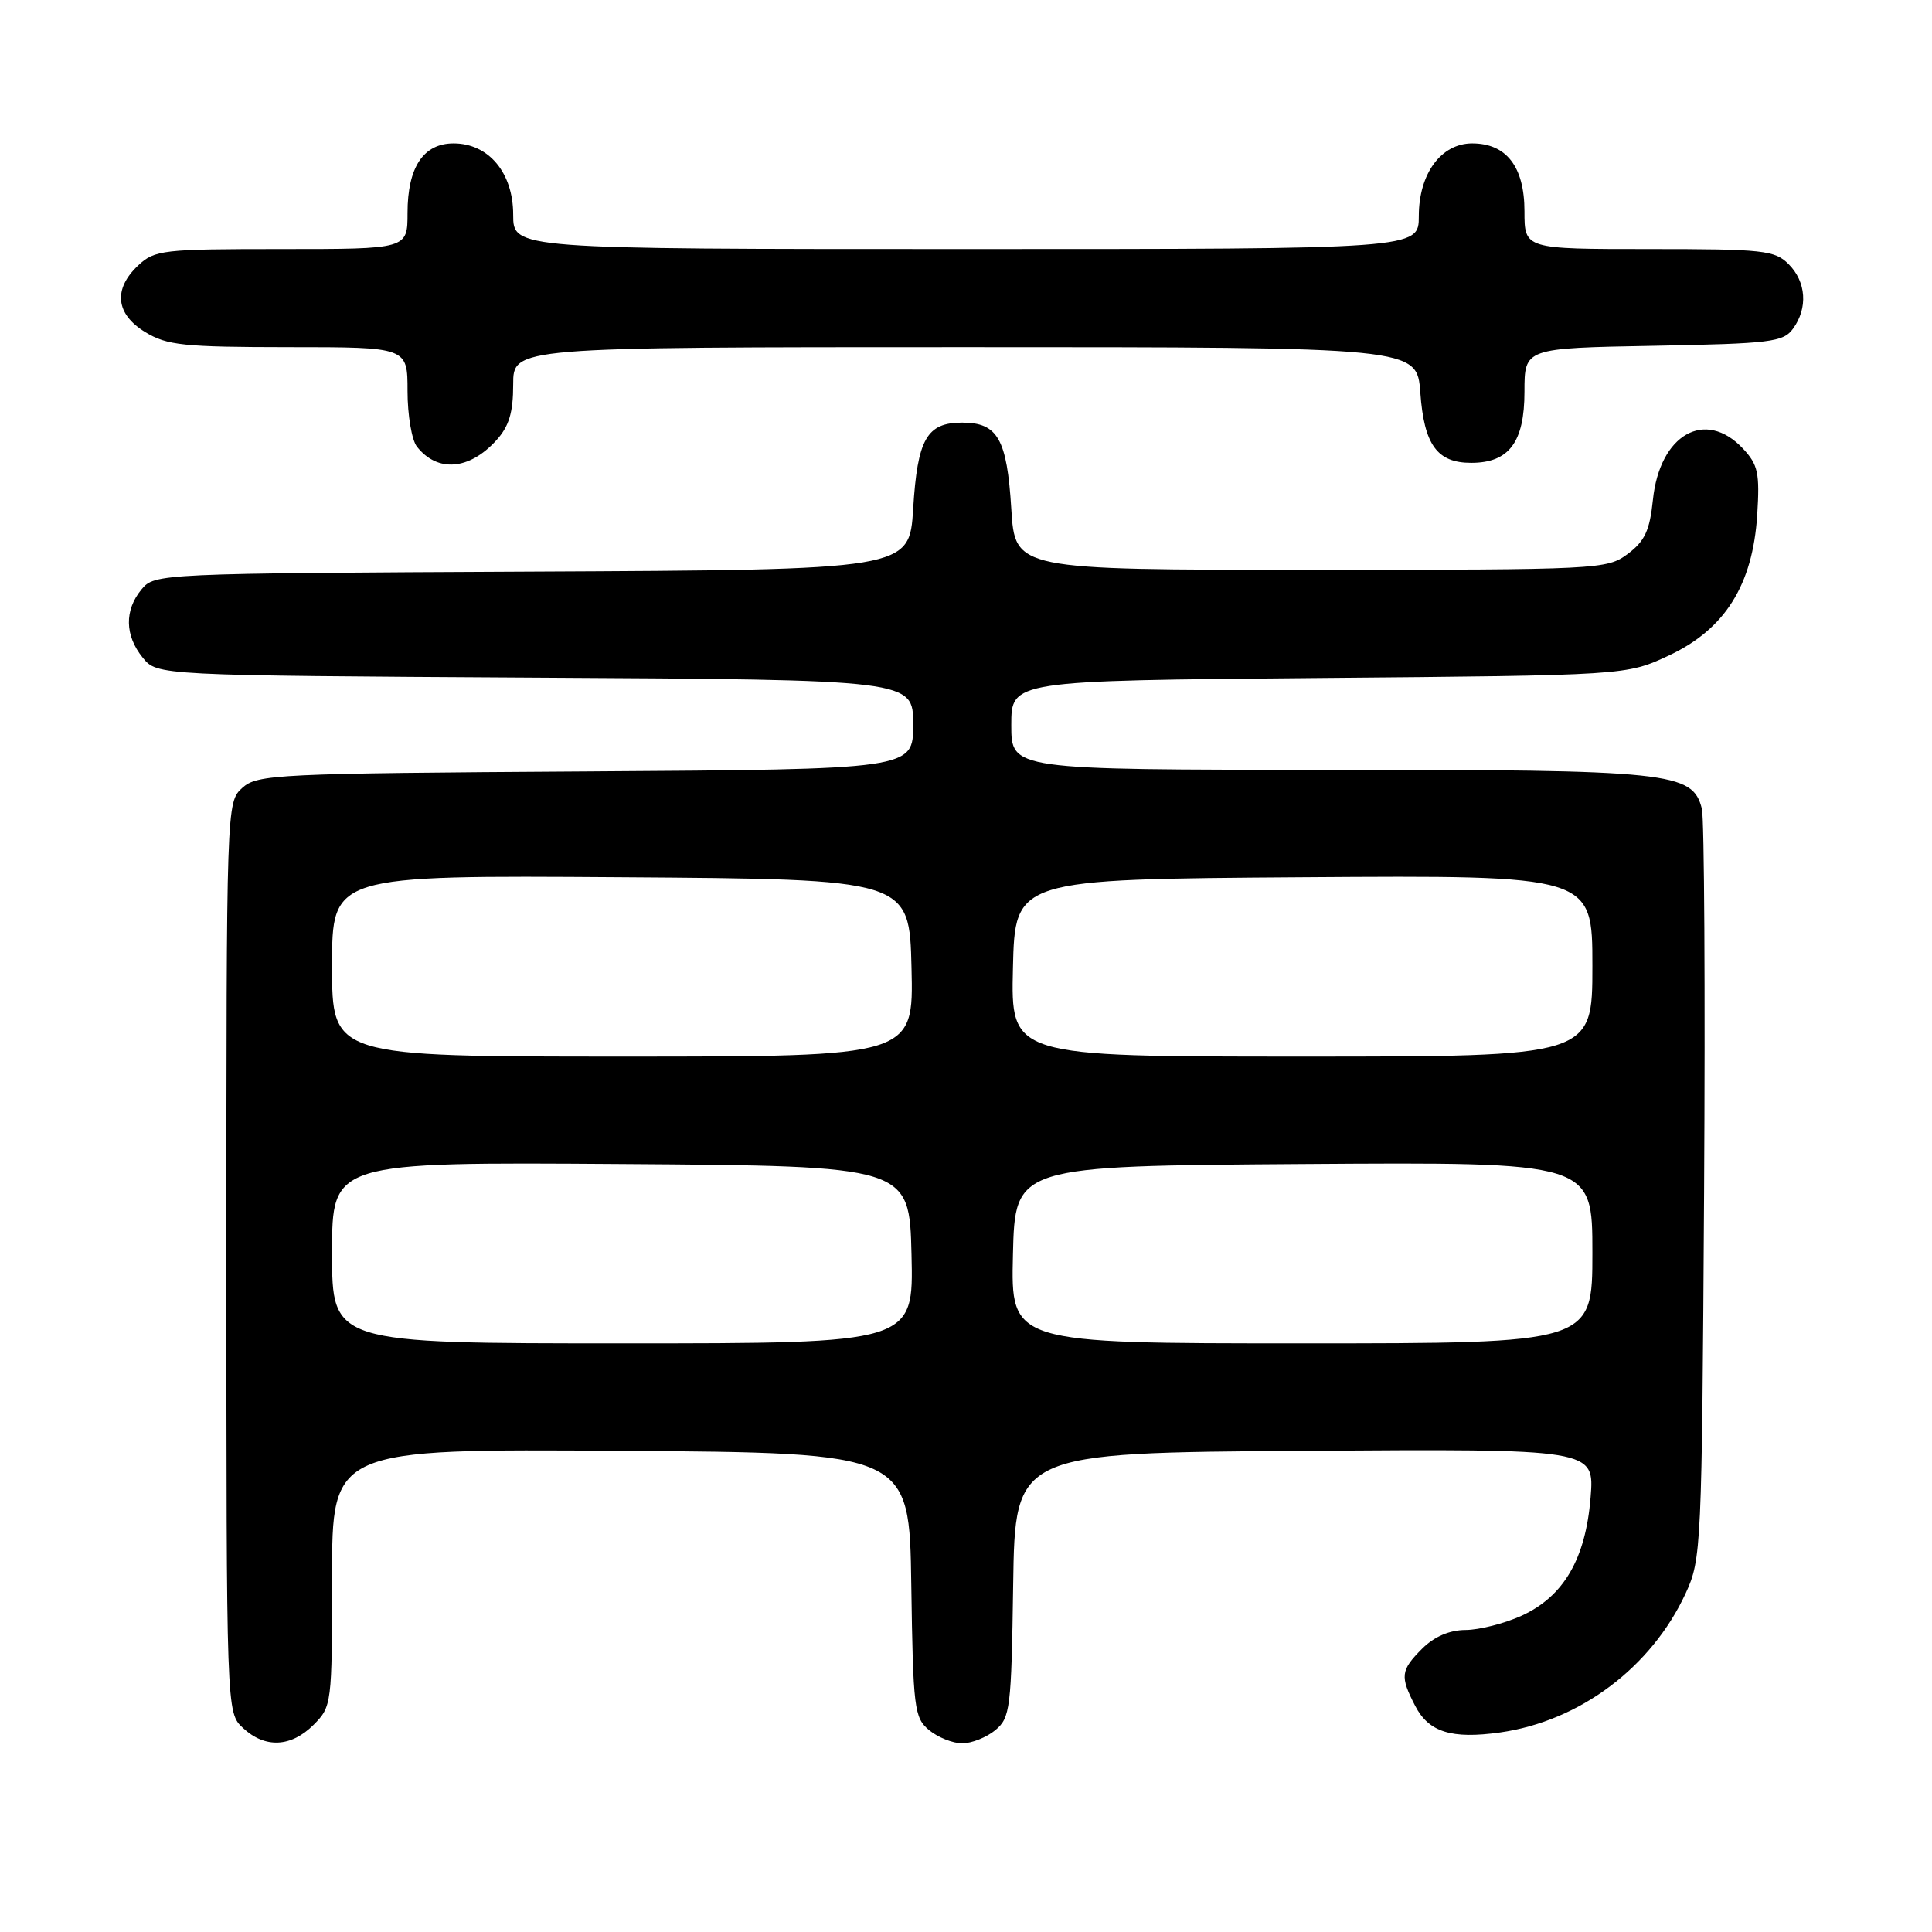 <?xml version="1.0" encoding="UTF-8" standalone="no"?>
<!DOCTYPE svg PUBLIC "-//W3C//DTD SVG 1.1//EN" "http://www.w3.org/Graphics/SVG/1.1/DTD/svg11.dtd" >
<svg xmlns="http://www.w3.org/2000/svg" xmlns:xlink="http://www.w3.org/1999/xlink" version="1.1" viewBox="0 0 256 256">
 <g >
 <path fill="currentColor"
d=" M 41.55 228.55 C 43.96 226.13 44.00 225.81 44.00 209.03 C 44.00 191.98 44.00 191.98 82.25 192.24 C 120.50 192.50 120.50 192.50 120.75 210.00 C 120.99 226.41 121.14 227.61 123.11 229.25 C 124.27 230.21 126.25 231.00 127.50 231.00 C 128.75 231.00 130.73 230.21 131.89 229.25 C 133.86 227.61 134.01 226.41 134.25 210.00 C 134.50 192.50 134.50 192.50 172.89 192.24 C 211.28 191.98 211.28 191.98 210.76 198.43 C 210.10 206.58 207.19 211.55 201.60 214.10 C 199.34 215.12 196.02 215.97 194.20 215.98 C 192.06 215.99 190.05 216.86 188.45 218.45 C 185.58 221.33 185.49 222.11 187.52 226.04 C 189.32 229.52 192.33 230.46 198.76 229.56 C 209.31 228.07 218.82 220.94 223.36 211.12 C 225.44 206.63 225.51 205.11 225.80 158.00 C 225.96 131.32 225.83 108.46 225.51 107.18 C 224.28 102.29 221.48 102.00 176.03 102.00 C 134.00 102.00 134.00 102.00 134.00 96.09 C 134.00 90.19 134.00 90.19 174.75 89.84 C 215.50 89.49 215.50 89.49 221.15 86.85 C 228.57 83.37 232.24 77.52 232.84 68.24 C 233.19 62.67 232.95 61.58 230.95 59.44 C 225.95 54.12 219.91 57.56 219.02 66.23 C 218.60 70.30 217.94 71.71 215.68 73.40 C 212.92 75.45 211.93 75.50 173.68 75.50 C 134.50 75.50 134.50 75.50 134.00 67.40 C 133.43 58.16 132.20 56.00 127.50 56.00 C 122.80 56.00 121.57 58.16 121.00 67.40 C 120.50 75.50 120.50 75.50 70.50 75.74 C 20.93 75.98 20.48 76.00 18.75 78.10 C 16.47 80.86 16.53 84.20 18.91 87.14 C 20.82 89.50 20.82 89.50 70.91 89.79 C 121.00 90.07 121.00 90.07 121.00 96.00 C 121.00 101.94 121.00 101.94 77.60 102.22 C 36.55 102.48 34.09 102.60 32.10 104.40 C 30.01 106.30 30.00 106.59 30.00 166.62 C 30.00 226.92 30.00 226.92 32.19 228.96 C 35.11 231.69 38.56 231.53 41.55 228.55 Z  M 65.75 58.36 C 67.45 56.50 68.00 54.67 68.00 50.94 C 68.00 46.00 68.00 46.00 127.88 46.00 C 187.76 46.00 187.76 46.00 188.20 52.03 C 188.70 58.95 190.42 61.33 194.94 61.33 C 199.95 61.33 202.00 58.60 202.00 51.91 C 202.00 46.13 202.00 46.13 219.08 45.82 C 234.63 45.53 236.29 45.33 237.58 43.56 C 239.58 40.82 239.34 37.34 237.00 35.00 C 235.16 33.16 233.67 33.00 218.50 33.00 C 202.00 33.00 202.00 33.00 202.00 28.00 C 202.00 22.10 199.61 19.00 195.07 19.00 C 190.95 19.00 188.00 23.02 188.00 28.63 C 188.00 33.00 188.00 33.00 128.00 33.00 C 68.00 33.00 68.00 33.00 68.00 28.45 C 68.00 22.89 64.75 19.00 60.10 19.00 C 56.10 19.00 54.00 22.17 54.00 28.22 C 54.00 33.00 54.00 33.00 37.31 33.00 C 21.56 33.00 20.50 33.12 18.31 35.17 C 14.97 38.31 15.32 41.62 19.25 44.01 C 22.13 45.76 24.31 45.99 38.25 46.00 C 54.00 46.00 54.00 46.00 54.00 51.81 C 54.00 55.00 54.56 58.33 55.25 59.19 C 57.97 62.63 62.18 62.29 65.75 58.36 Z  M 44.00 165.99 C 44.00 153.98 44.00 153.98 82.25 154.24 C 120.50 154.50 120.50 154.50 120.78 166.25 C 121.06 178.00 121.06 178.00 82.53 178.00 C 44.00 178.00 44.00 178.00 44.00 165.99 Z  M 134.22 166.25 C 134.50 154.50 134.50 154.50 172.75 154.24 C 211.00 153.98 211.00 153.98 211.00 165.99 C 211.00 178.00 211.00 178.00 172.47 178.00 C 133.94 178.00 133.94 178.00 134.22 166.25 Z  M 44.00 127.99 C 44.00 115.98 44.00 115.98 82.25 116.24 C 120.50 116.50 120.50 116.50 120.78 128.25 C 121.06 140.00 121.06 140.00 82.53 140.00 C 44.00 140.00 44.00 140.00 44.00 127.99 Z  M 134.22 128.25 C 134.50 116.50 134.50 116.50 172.75 116.24 C 211.00 115.98 211.00 115.98 211.00 127.99 C 211.00 140.00 211.00 140.00 172.47 140.00 C 133.94 140.00 133.94 140.00 134.22 128.25 Z "/>
</g>
</svg>